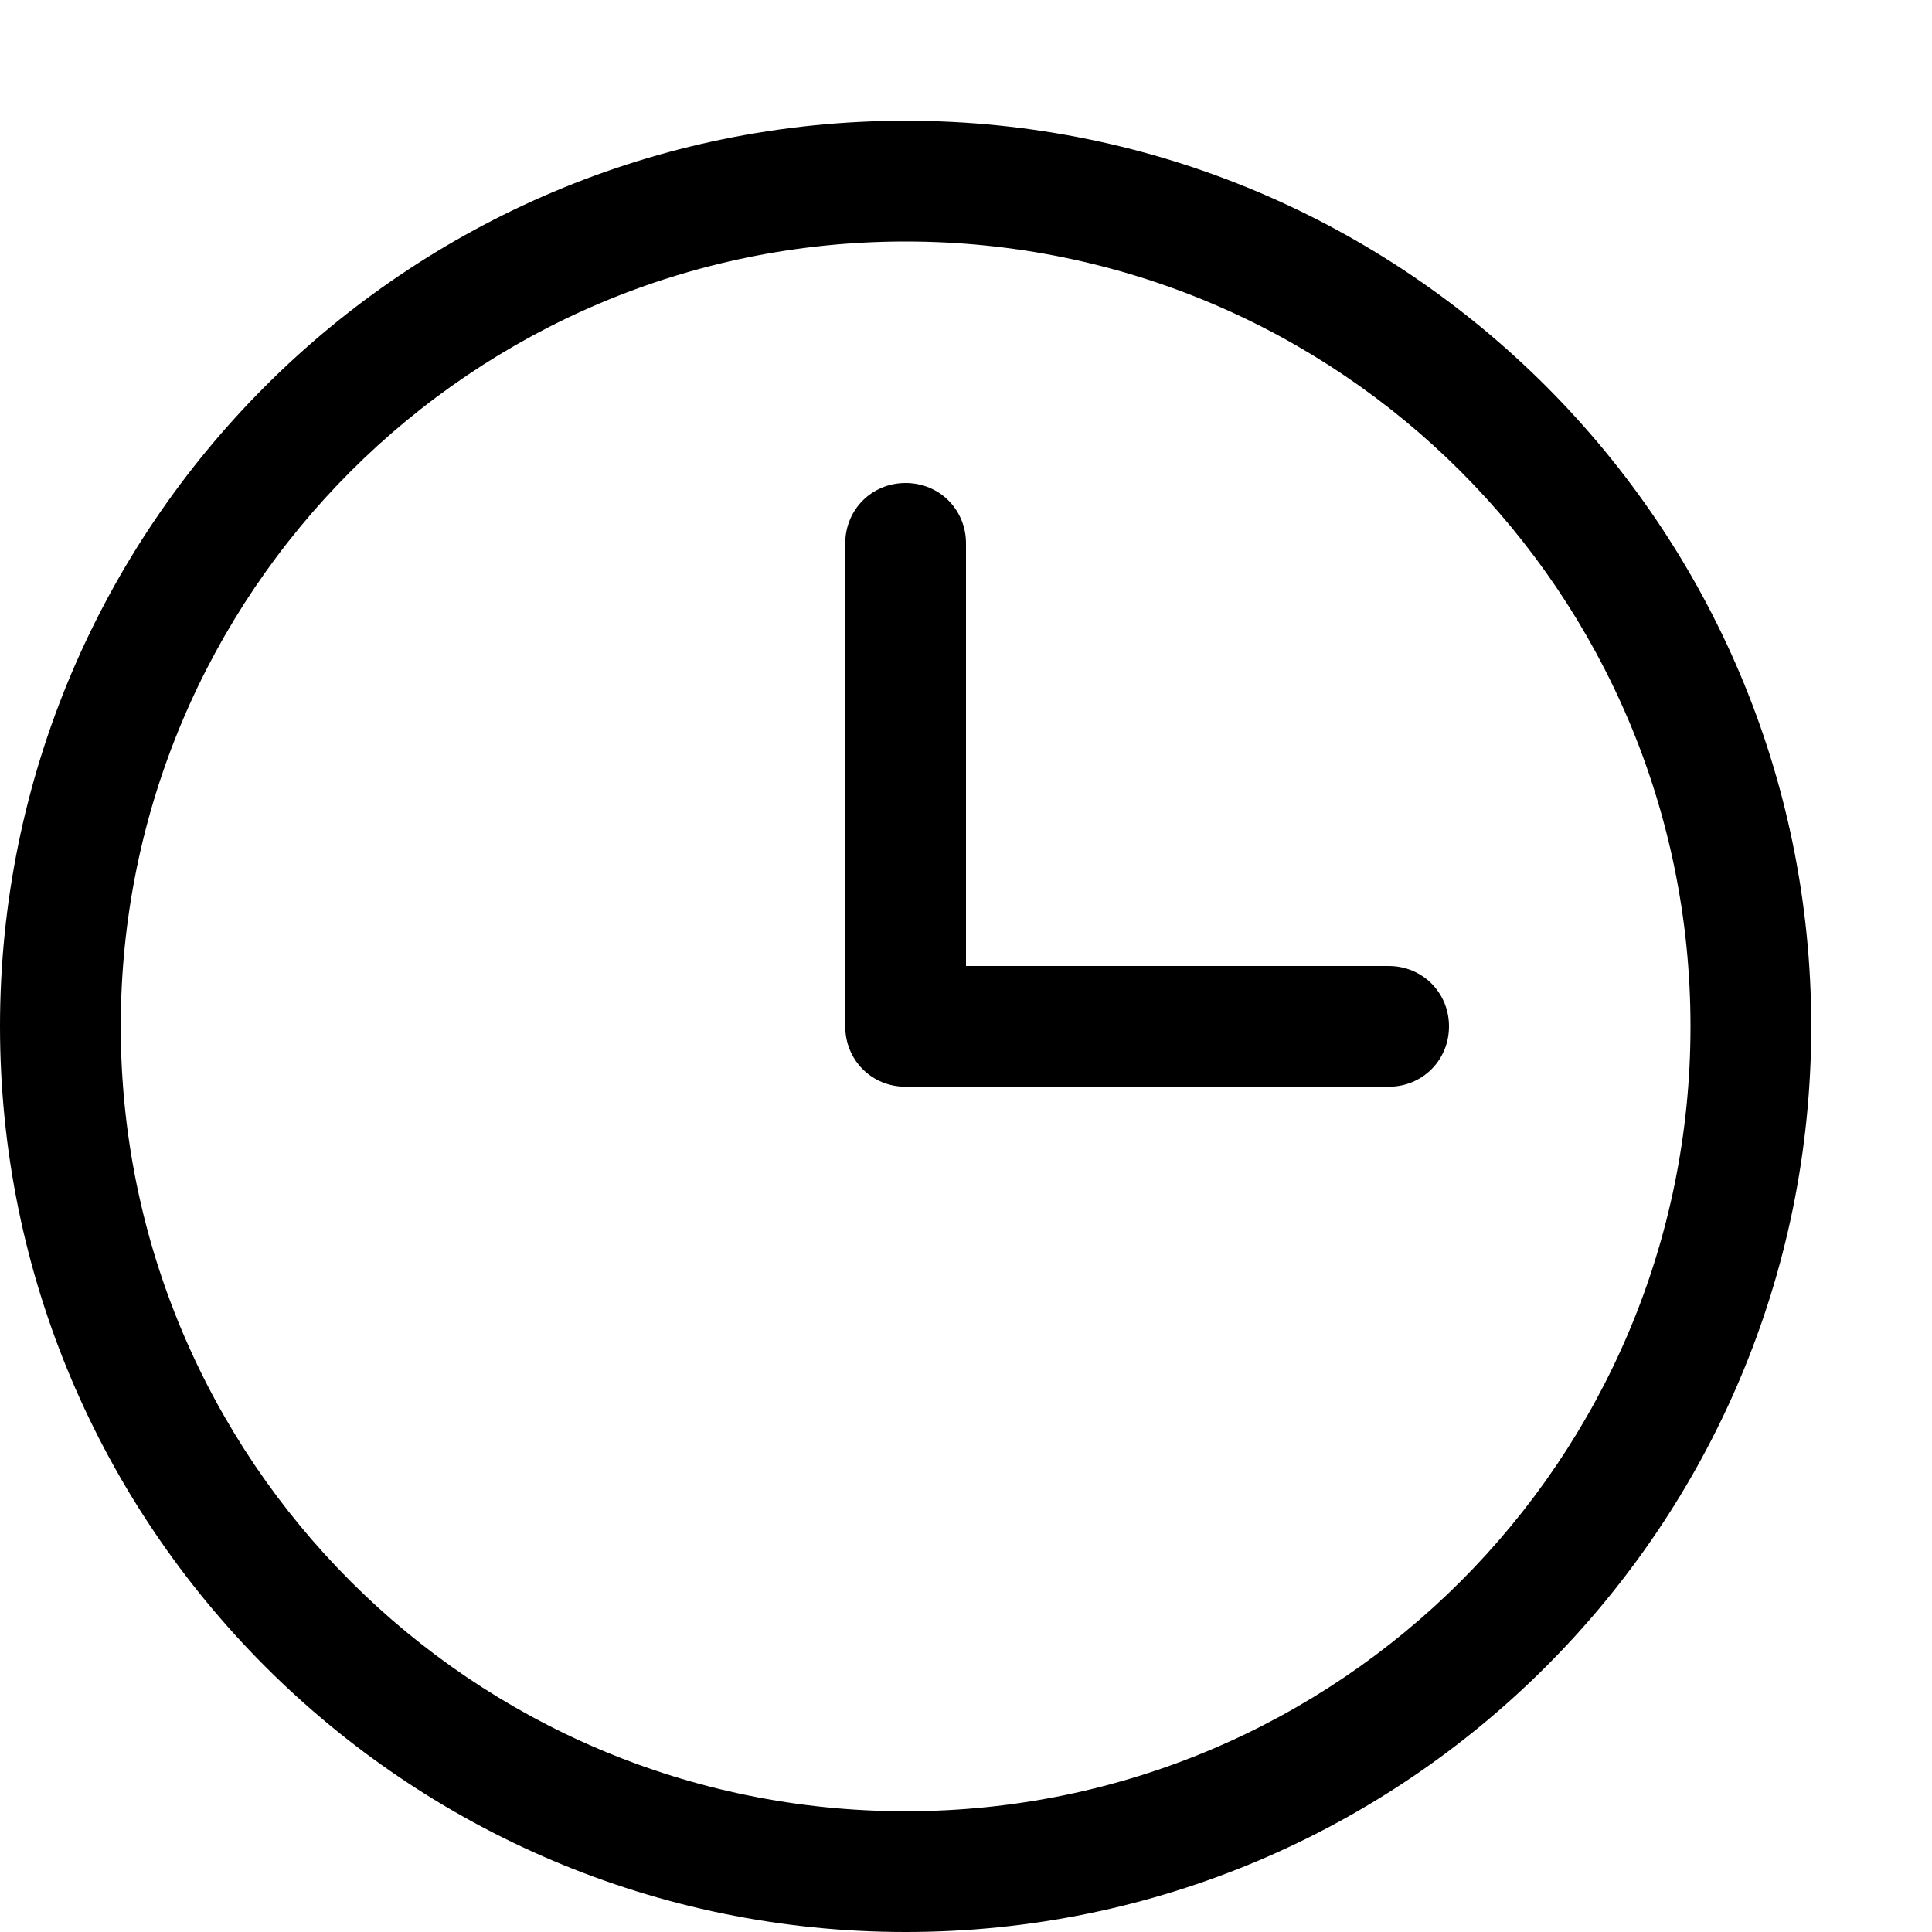 <svg t="1730297332373" class="icon" viewBox="0 0 1024 1024" version="1.1" xmlns="http://www.w3.org/2000/svg" p-id="1598" width="64" height="64"><path d="M736 512 512 512 512 288C512 270.08 497.92 256 480 256 462.08 256 448 270.08 448 288l0 256C448 561.92 462.08 576 480 576l256 0C753.92 576 768 561.92 768 544 768 526.08 753.92 512 736 512zM480 64C215.04 64 0 279.04 0 544 0 808.96 215.04 1024 480 1024c264.96 0 480-215.04 480-480C960 279.04 744.96 64 480 64zM480 960C250.24 960 64 773.76 64 544 64 314.24 250.24 128 480 128 709.76 128 896 314.24 896 544 896 773.76 709.76 960 480 960z" p-id="1599"></path></svg>
